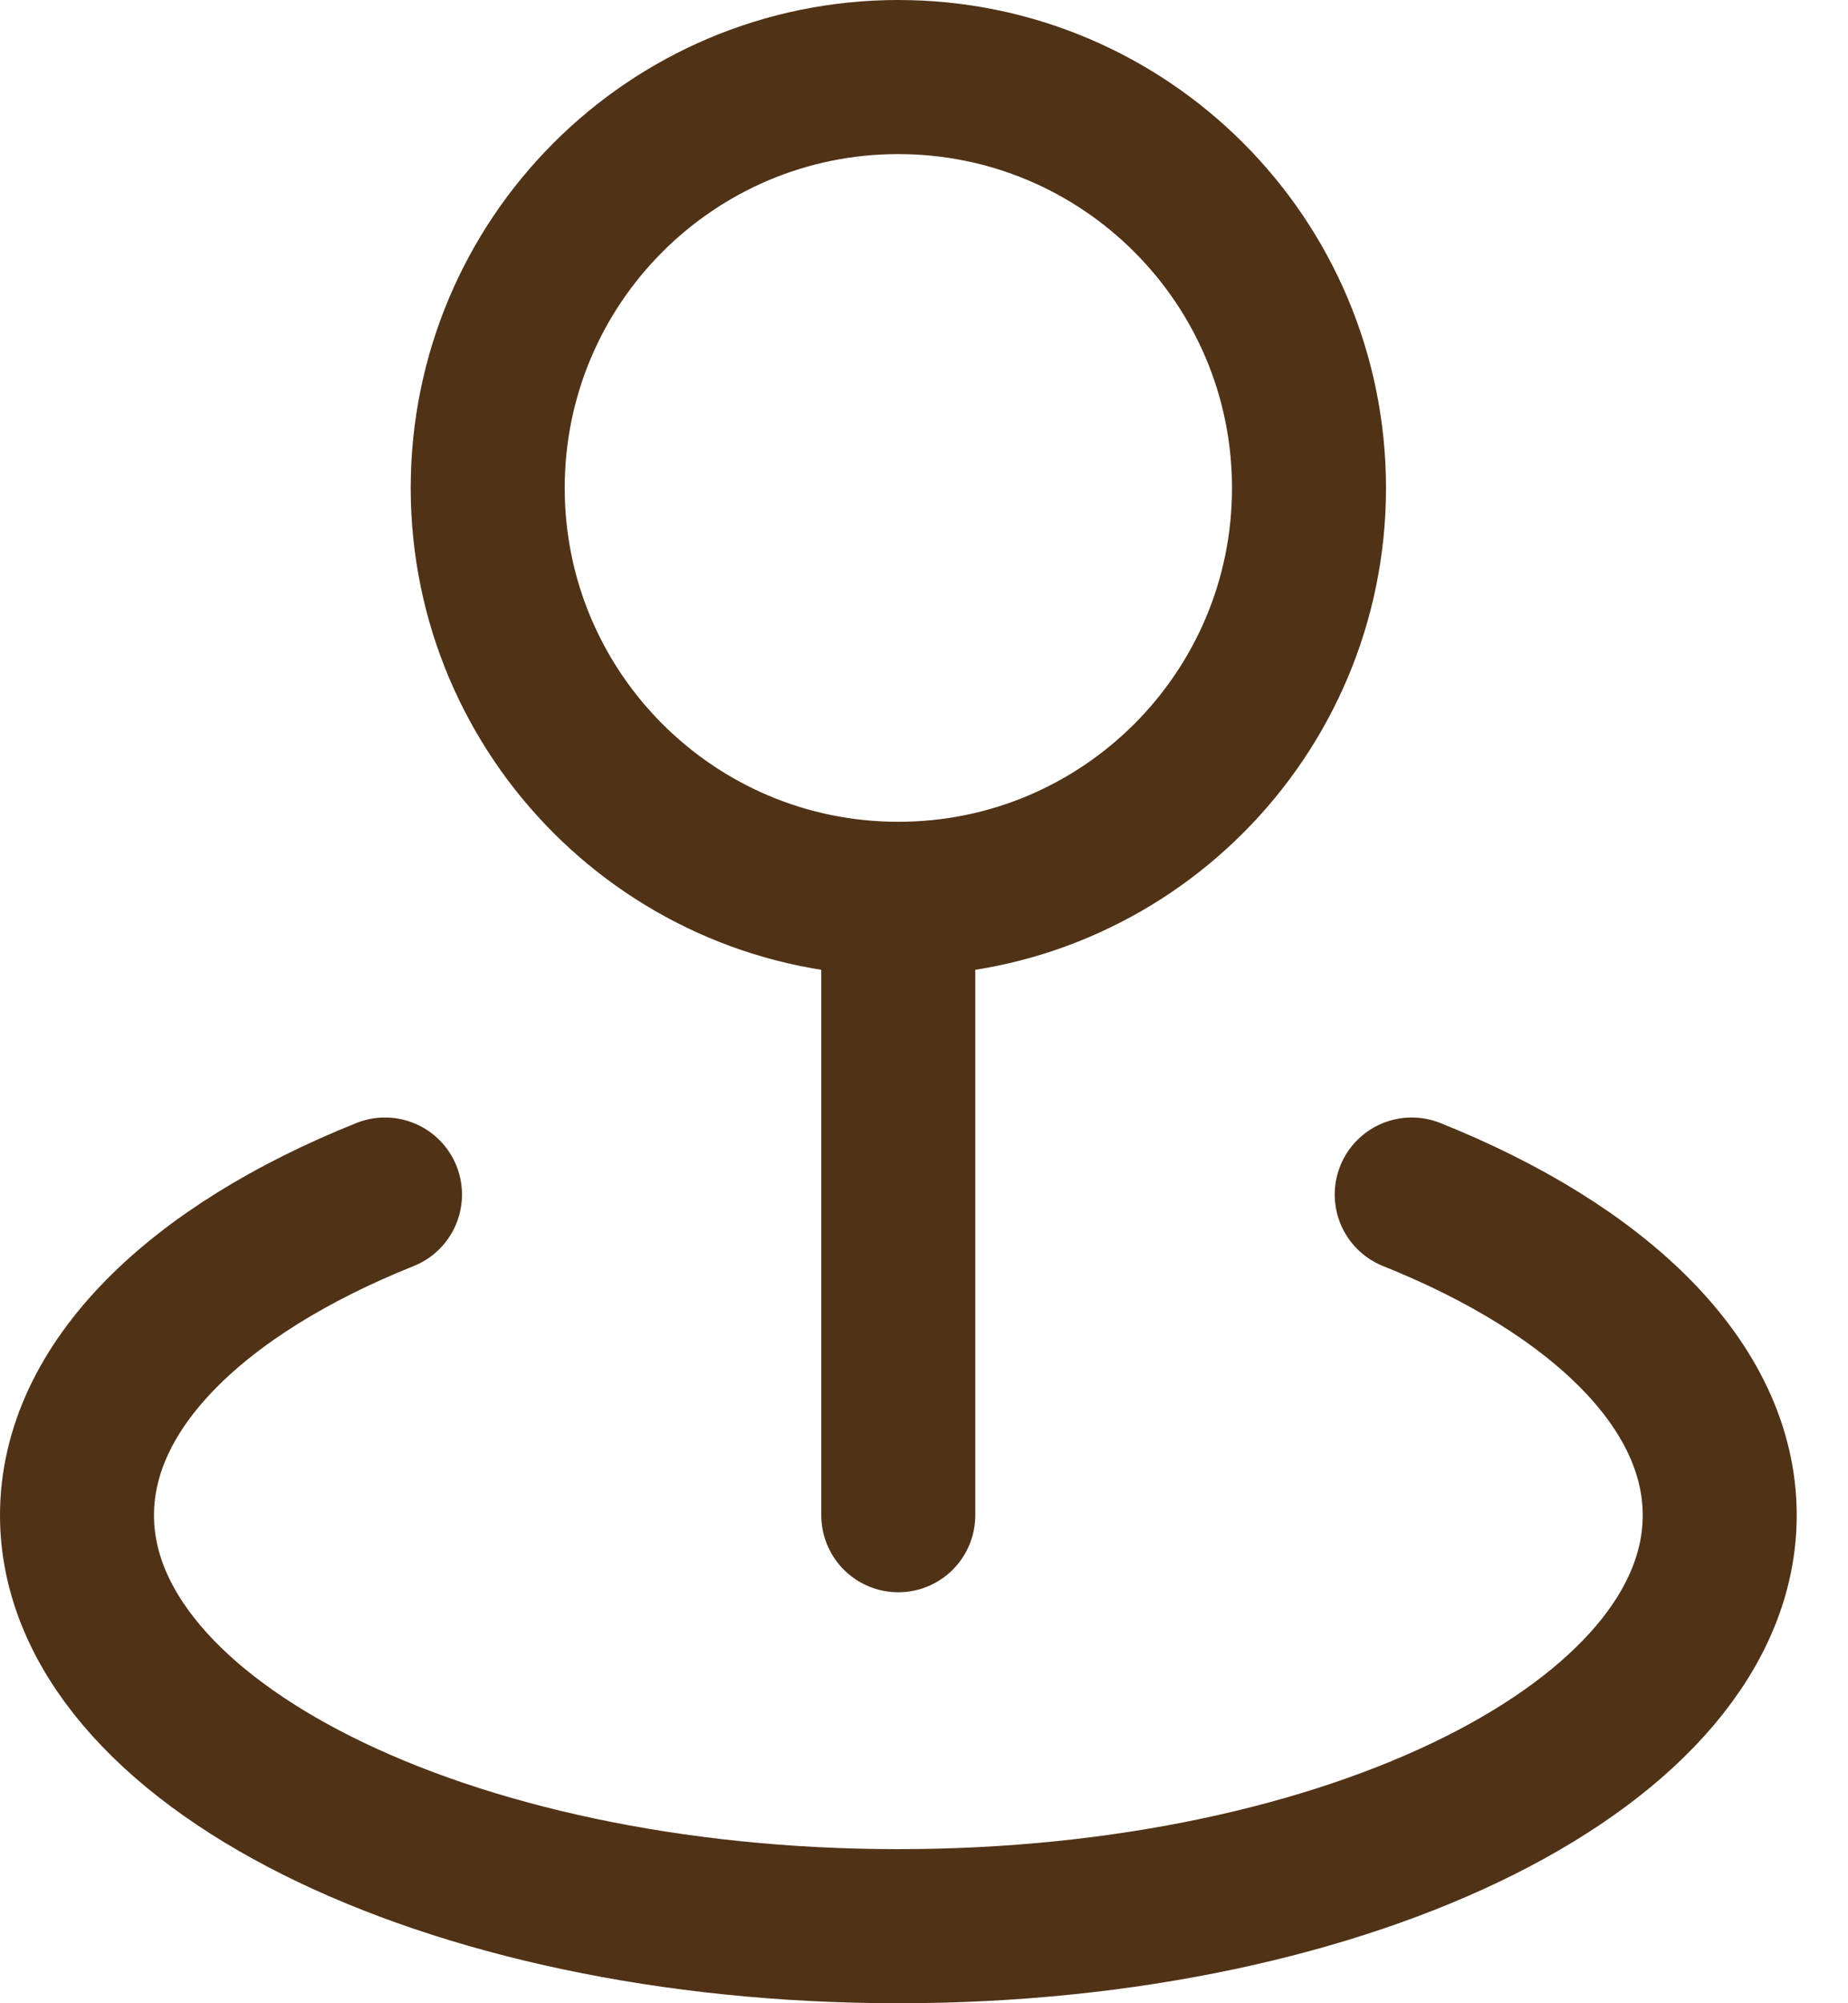 <svg width="12" height="13" viewBox="0 0 12 13" fill="none" xmlns="http://www.w3.org/2000/svg">
<path d="M2.5 7.752C1.281 8.24 0.5 8.991 0.5 9.833C0.5 11.306 2.888 12.5 5.833 12.5C8.779 12.5 11.167 11.306 11.167 9.833C11.167 8.991 10.386 8.24 9.167 7.752M5.833 5.833V9.833M5.833 5.833C7.306 5.833 8.5 4.639 8.5 3.167C8.5 1.694 7.306 0.5 5.833 0.5C4.361 0.5 3.167 1.694 3.167 3.167C3.167 4.639 4.361 5.833 5.833 5.833Z" stroke="#503217" stroke-linecap="round" stroke-linejoin="round"/>
</svg>
